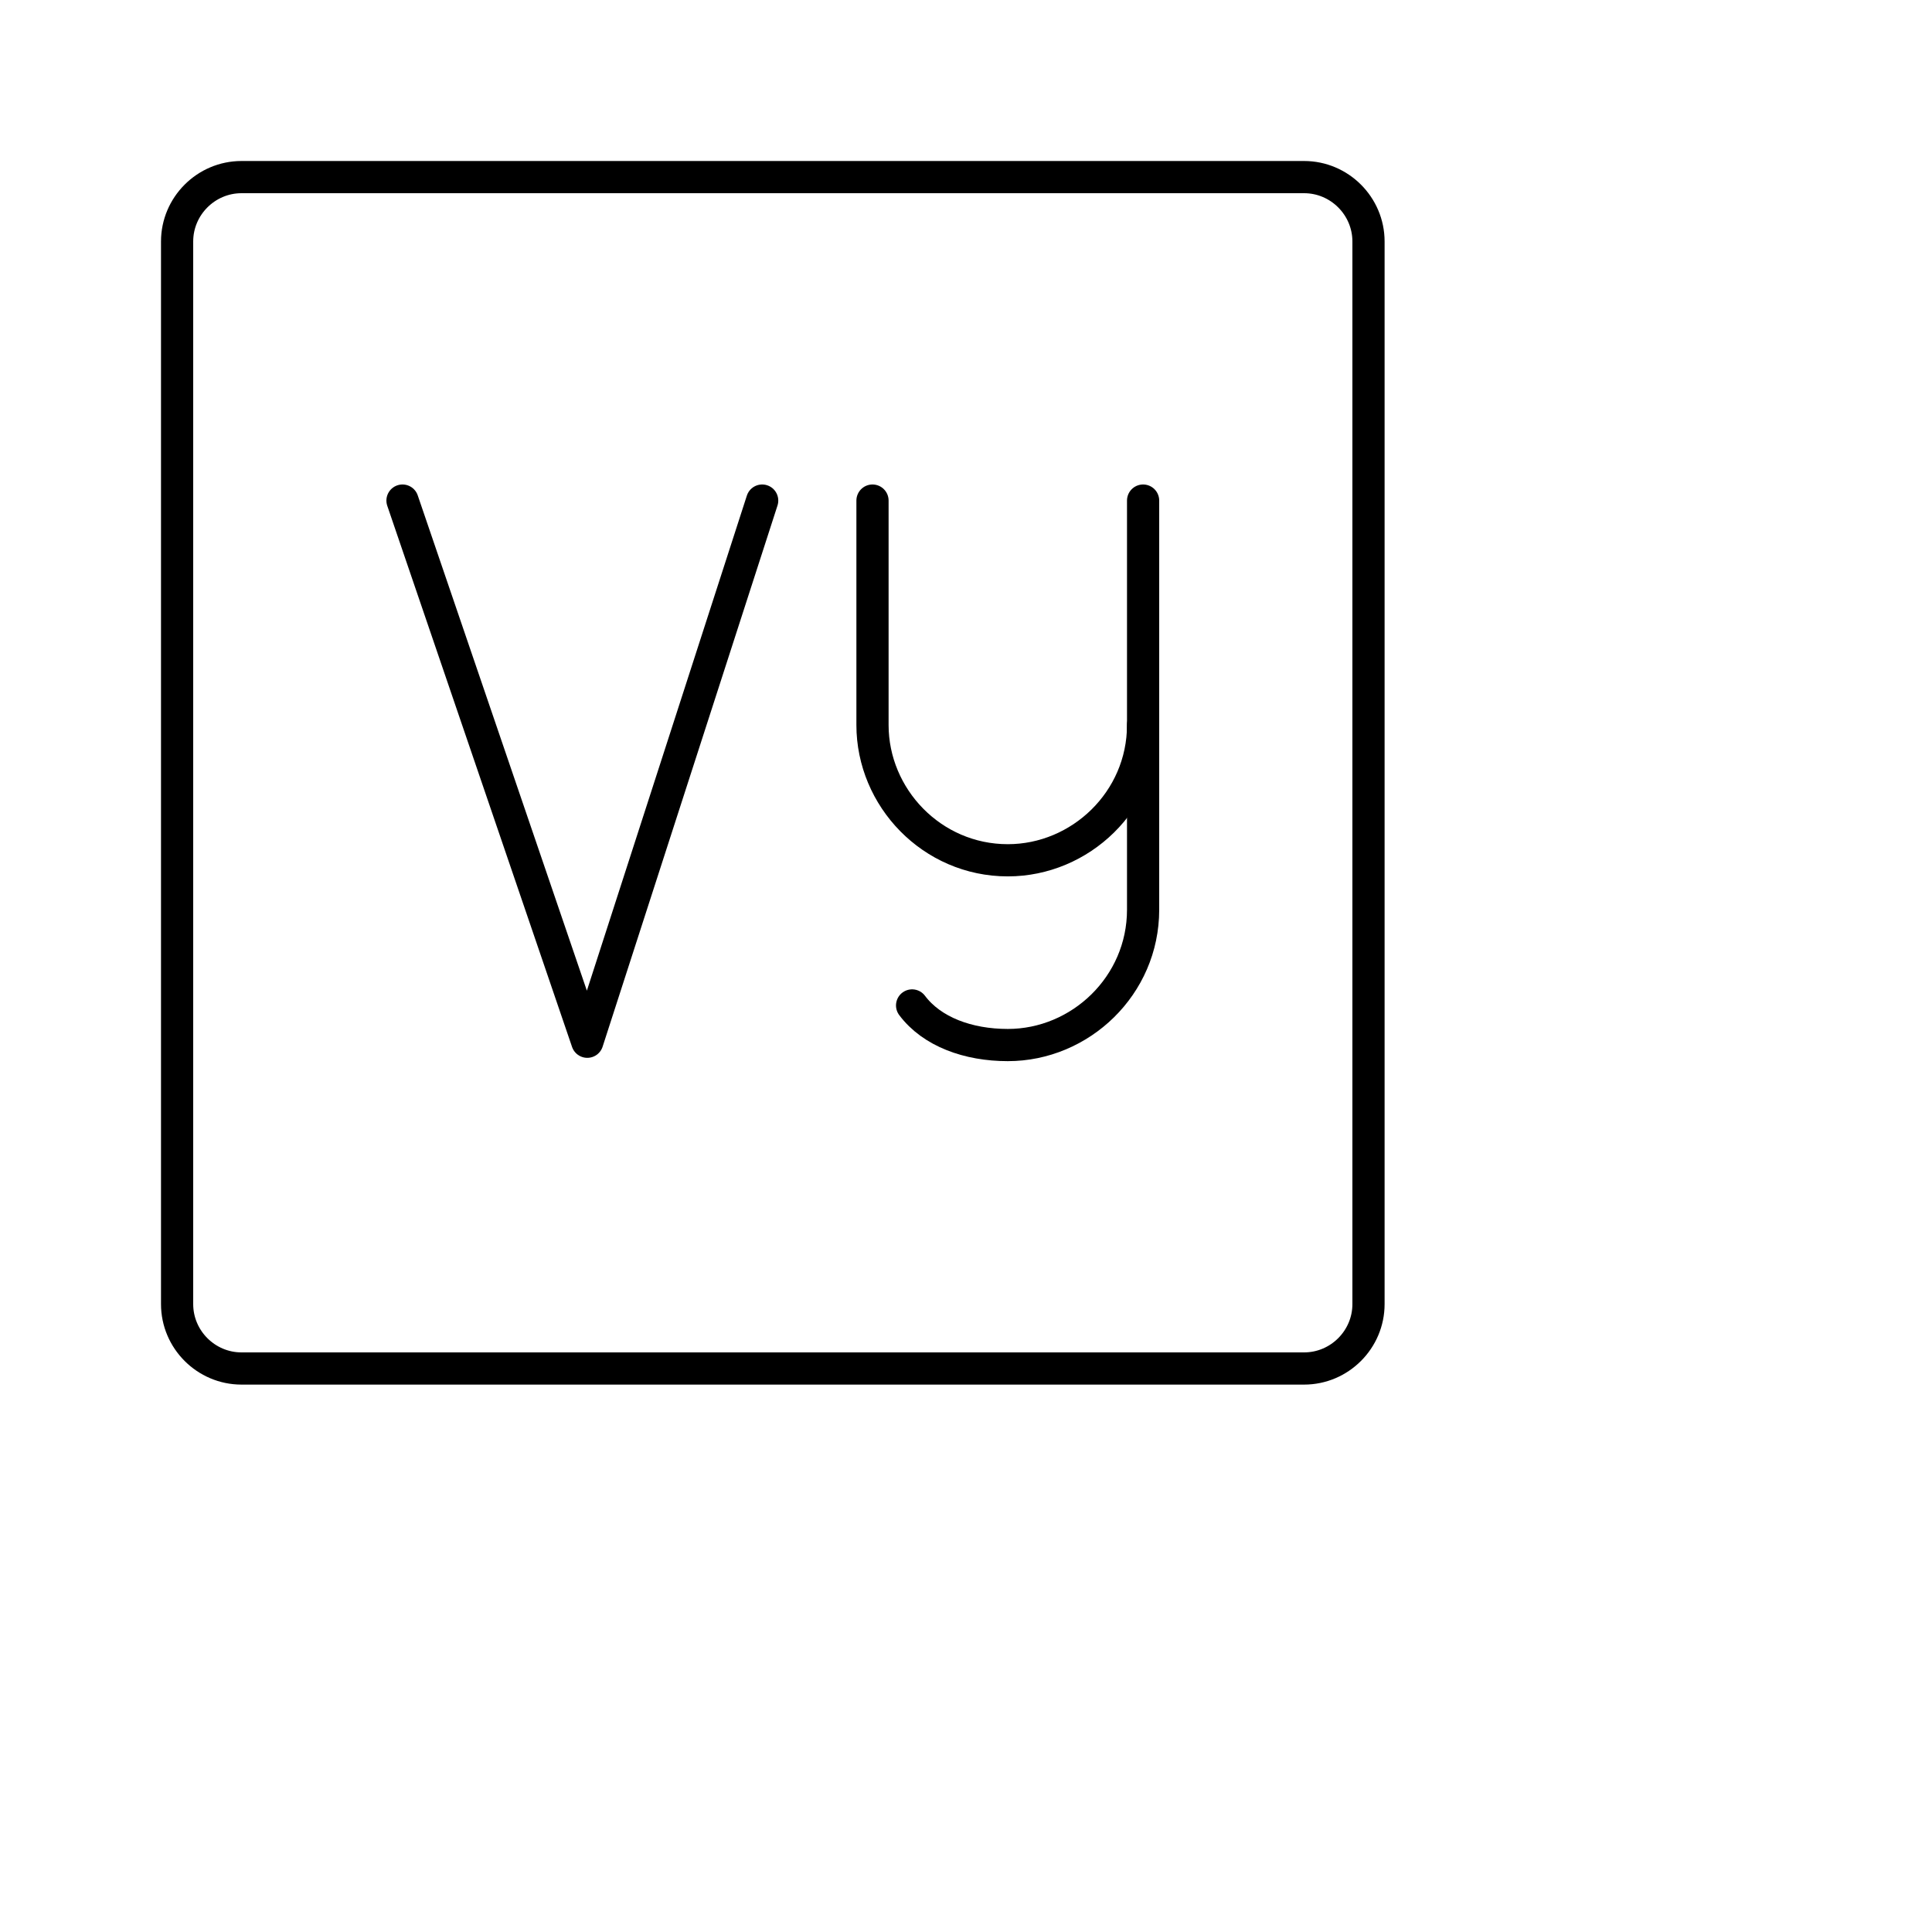 <svg xmlns="http://www.w3.org/2000/svg" version="1.1" xmlns:xlink="http://www.w3.org/1999/xlink" xmlns:svgjs="http://svgjs.com/svgjs" width="1000" height="1000"><g transform="matrix(1,0,0,1,0,0)" style="filter: contrast(1) brightness(0.7)"><svg xmlns="http://www.w3.org/2000/svg" version="1.1" xmlns:xlink="http://www.w3.org/1999/xlink" xmlns:svgjs="http://svgjs.com/svgjs" width="800px" height="800px"><svg width="800px" height="800px" viewBox="0 0 48 48" id="a" xmlns="http://www.w3.org/2000/svg">

<defs>

<style>.b{fill:none;stroke:#000000;stroke-linecap:round;stroke-linejoin:round;}</style>

</defs>

<path class="b" d="M40.5,5.5H7.5c-1.1,0-2,.9-2,2V40.5c0,1.1,.9,2,2,2H40.5c1.1,0,2-.9,2-2V7.5c0-1.1-.9-2-2-2Z"></path>

<g>

<polyline class="b" points="23.67 15.546 18.239 32.352 12.5 15.546"></polyline>

<path class="b" d="M35.5,22.514v5.739c0,2.357-1.947,4.202-4.202,4.202h0c-1.23,0-2.357-.41-2.972-1.23"></path>

<path class="b" d="M35.5,15.546v6.969c0,2.357-1.947,4.202-4.202,4.202h0c-2.357,0-4.202-1.947-4.202-4.202v-6.969"></path>

</g>

</svg></svg></g></svg>